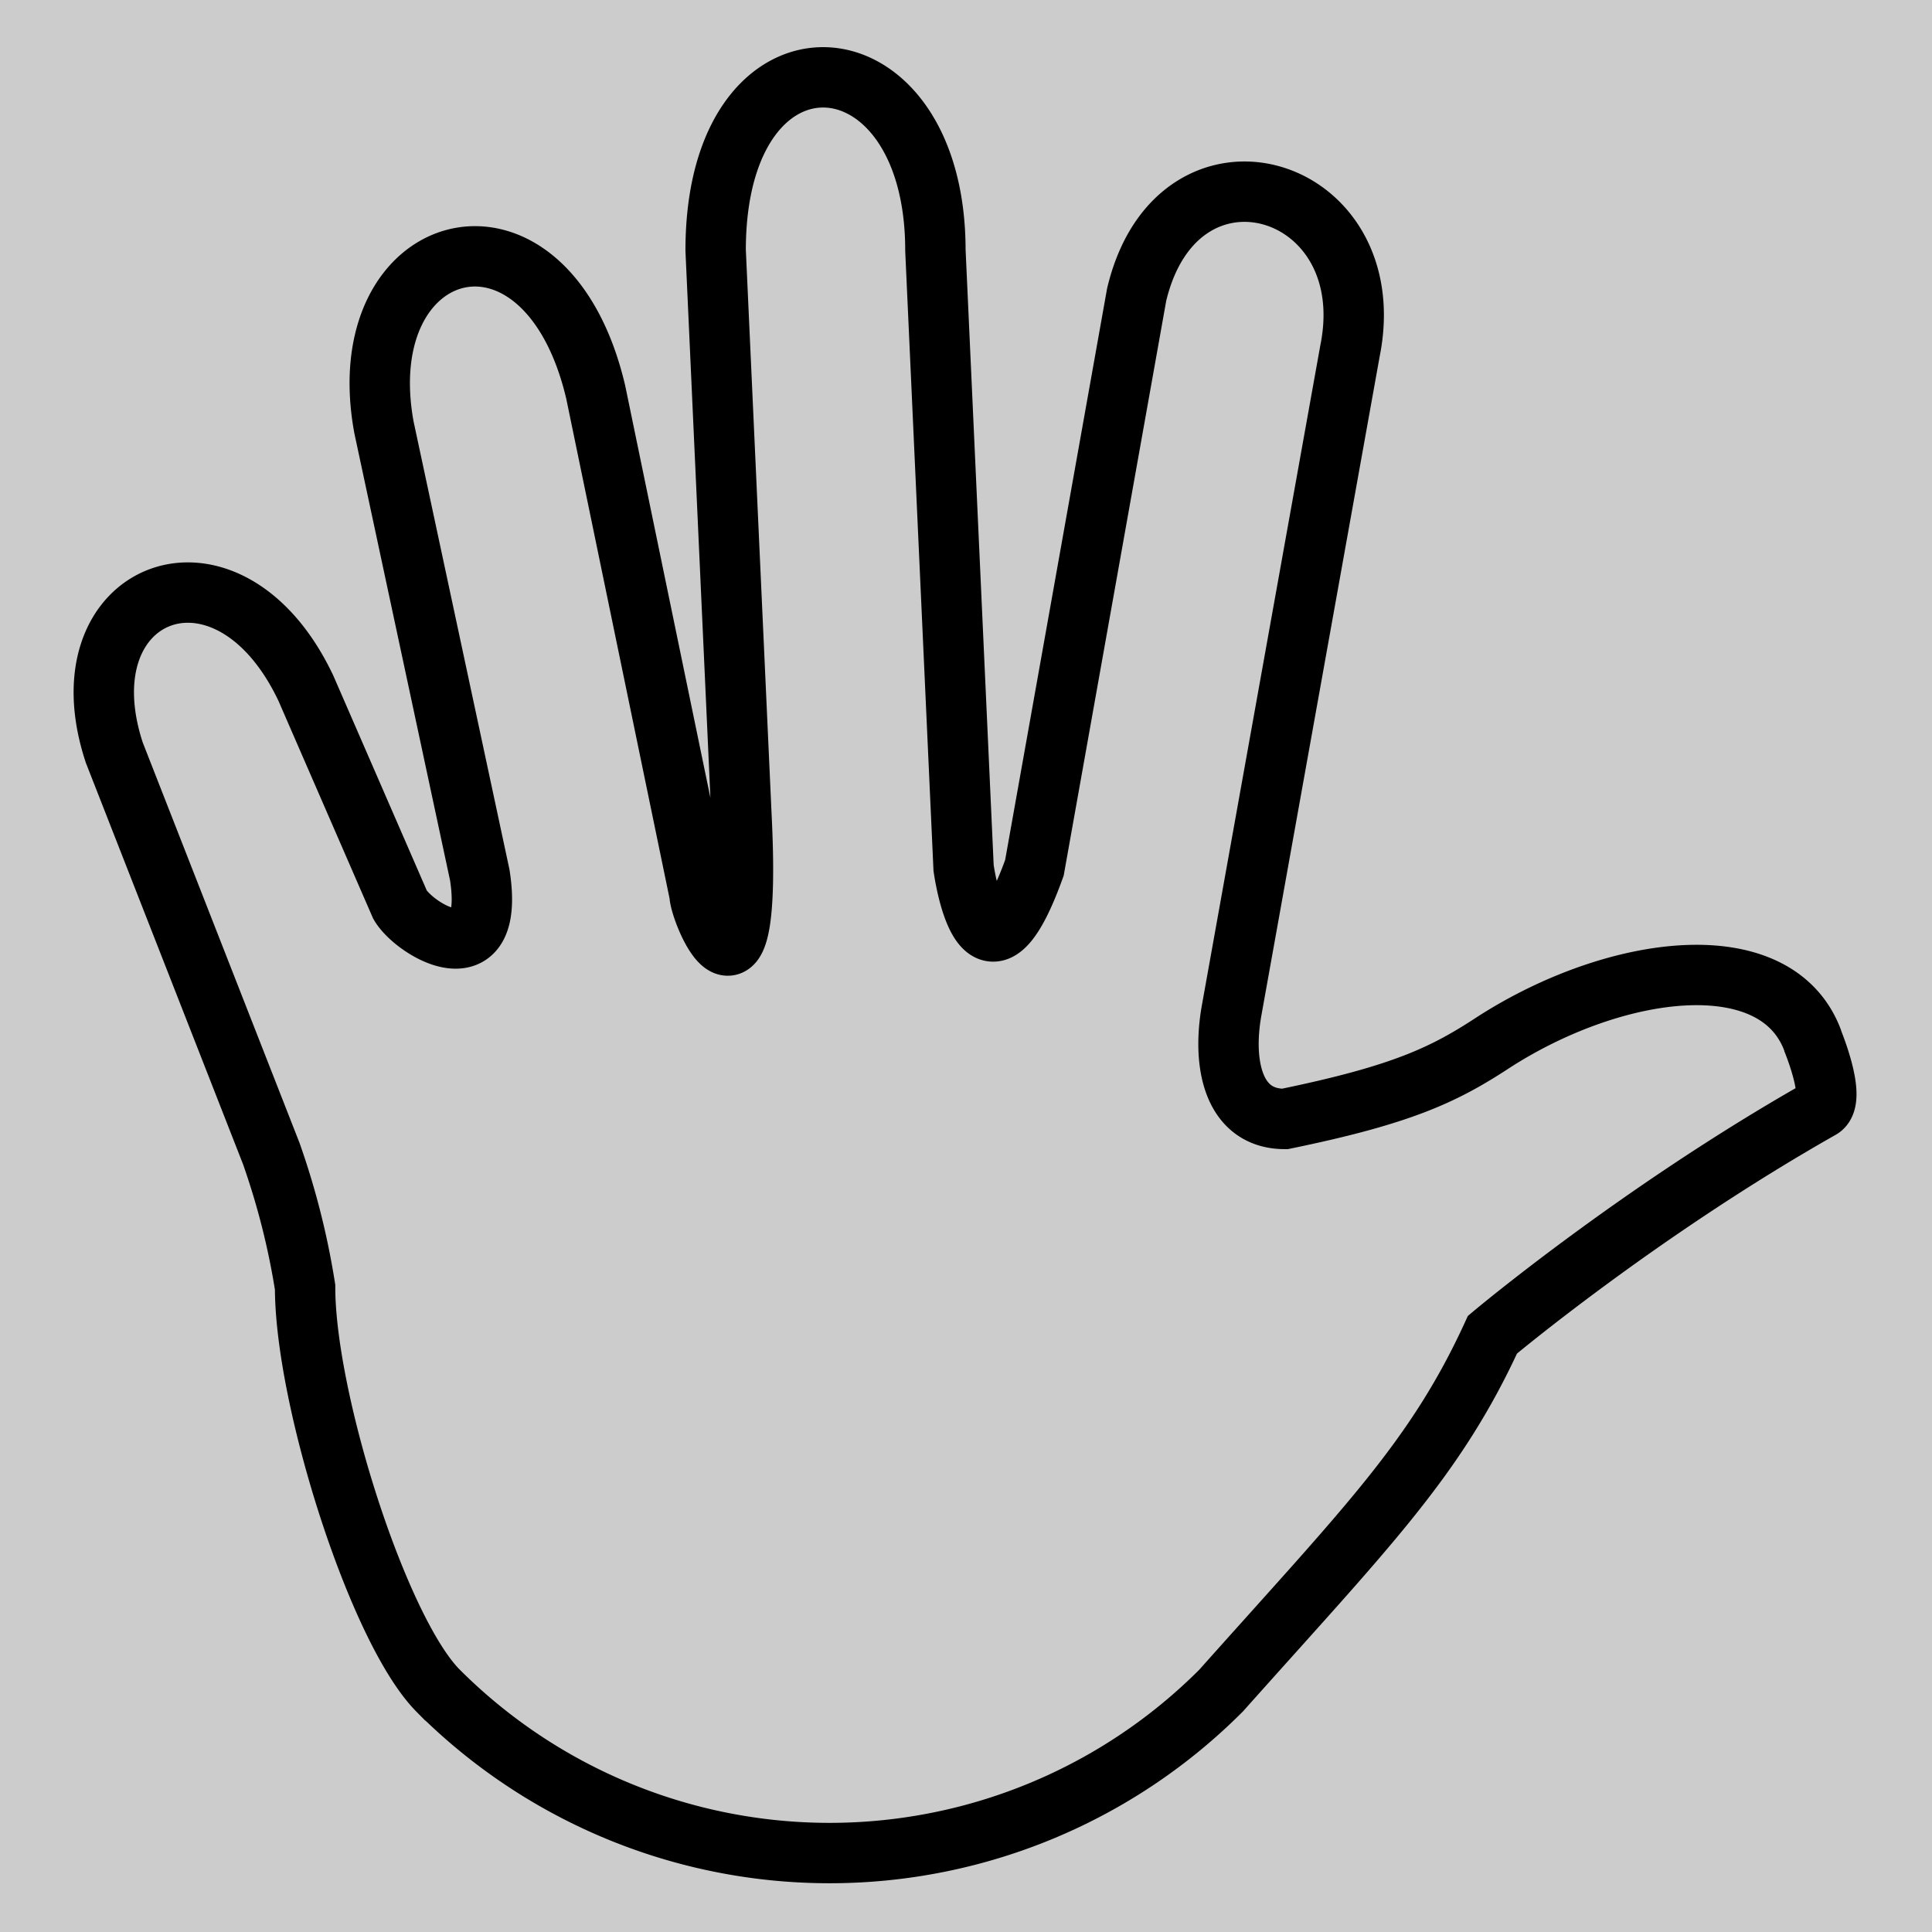 <svg xmlns="http://www.w3.org/2000/svg" viewBox="0 0 24 24">
  <path fill="#ccc" d="M0 0h24v24H0z"/>
  <path d="M22.52 12.93c-.45-1.22-2.45-.96-3.97.02-.61.4-1.13.65-2.59.95-.64 0-.78-.68-.66-1.35l1.47-8.19c.42-2.08-2.14-2.84-2.65-.7l-1.27 7.12c-.64 1.78-.88 0-.88 0l-.35-7.67c0-2.78-2.73-2.95-2.73 0l.32 7.01c.14 2.77-.52 1.21-.52.99L7.4 4.87c-.62-2.63-3.07-1.95-2.63.44l1.19 5.56c.2 1.29-.81.68-.99.37L3.8 8.55c-.97-2.05-3.05-1.23-2.38.8l1.95 4.98c.19.54.33 1.09.42 1.66 0 1.4.91 4.26 1.65 5.01a6.87 6.87 0 0 0 9.73 0c1.8-2.02 2.66-2.87 3.37-4.42 0 0 1.82-1.53 4.08-2.81.2-.12-.11-.86-.11-.86Z" fill="none" stroke="#000" stroke-miterlimit="10" stroke-width=".75"/>
</svg>
